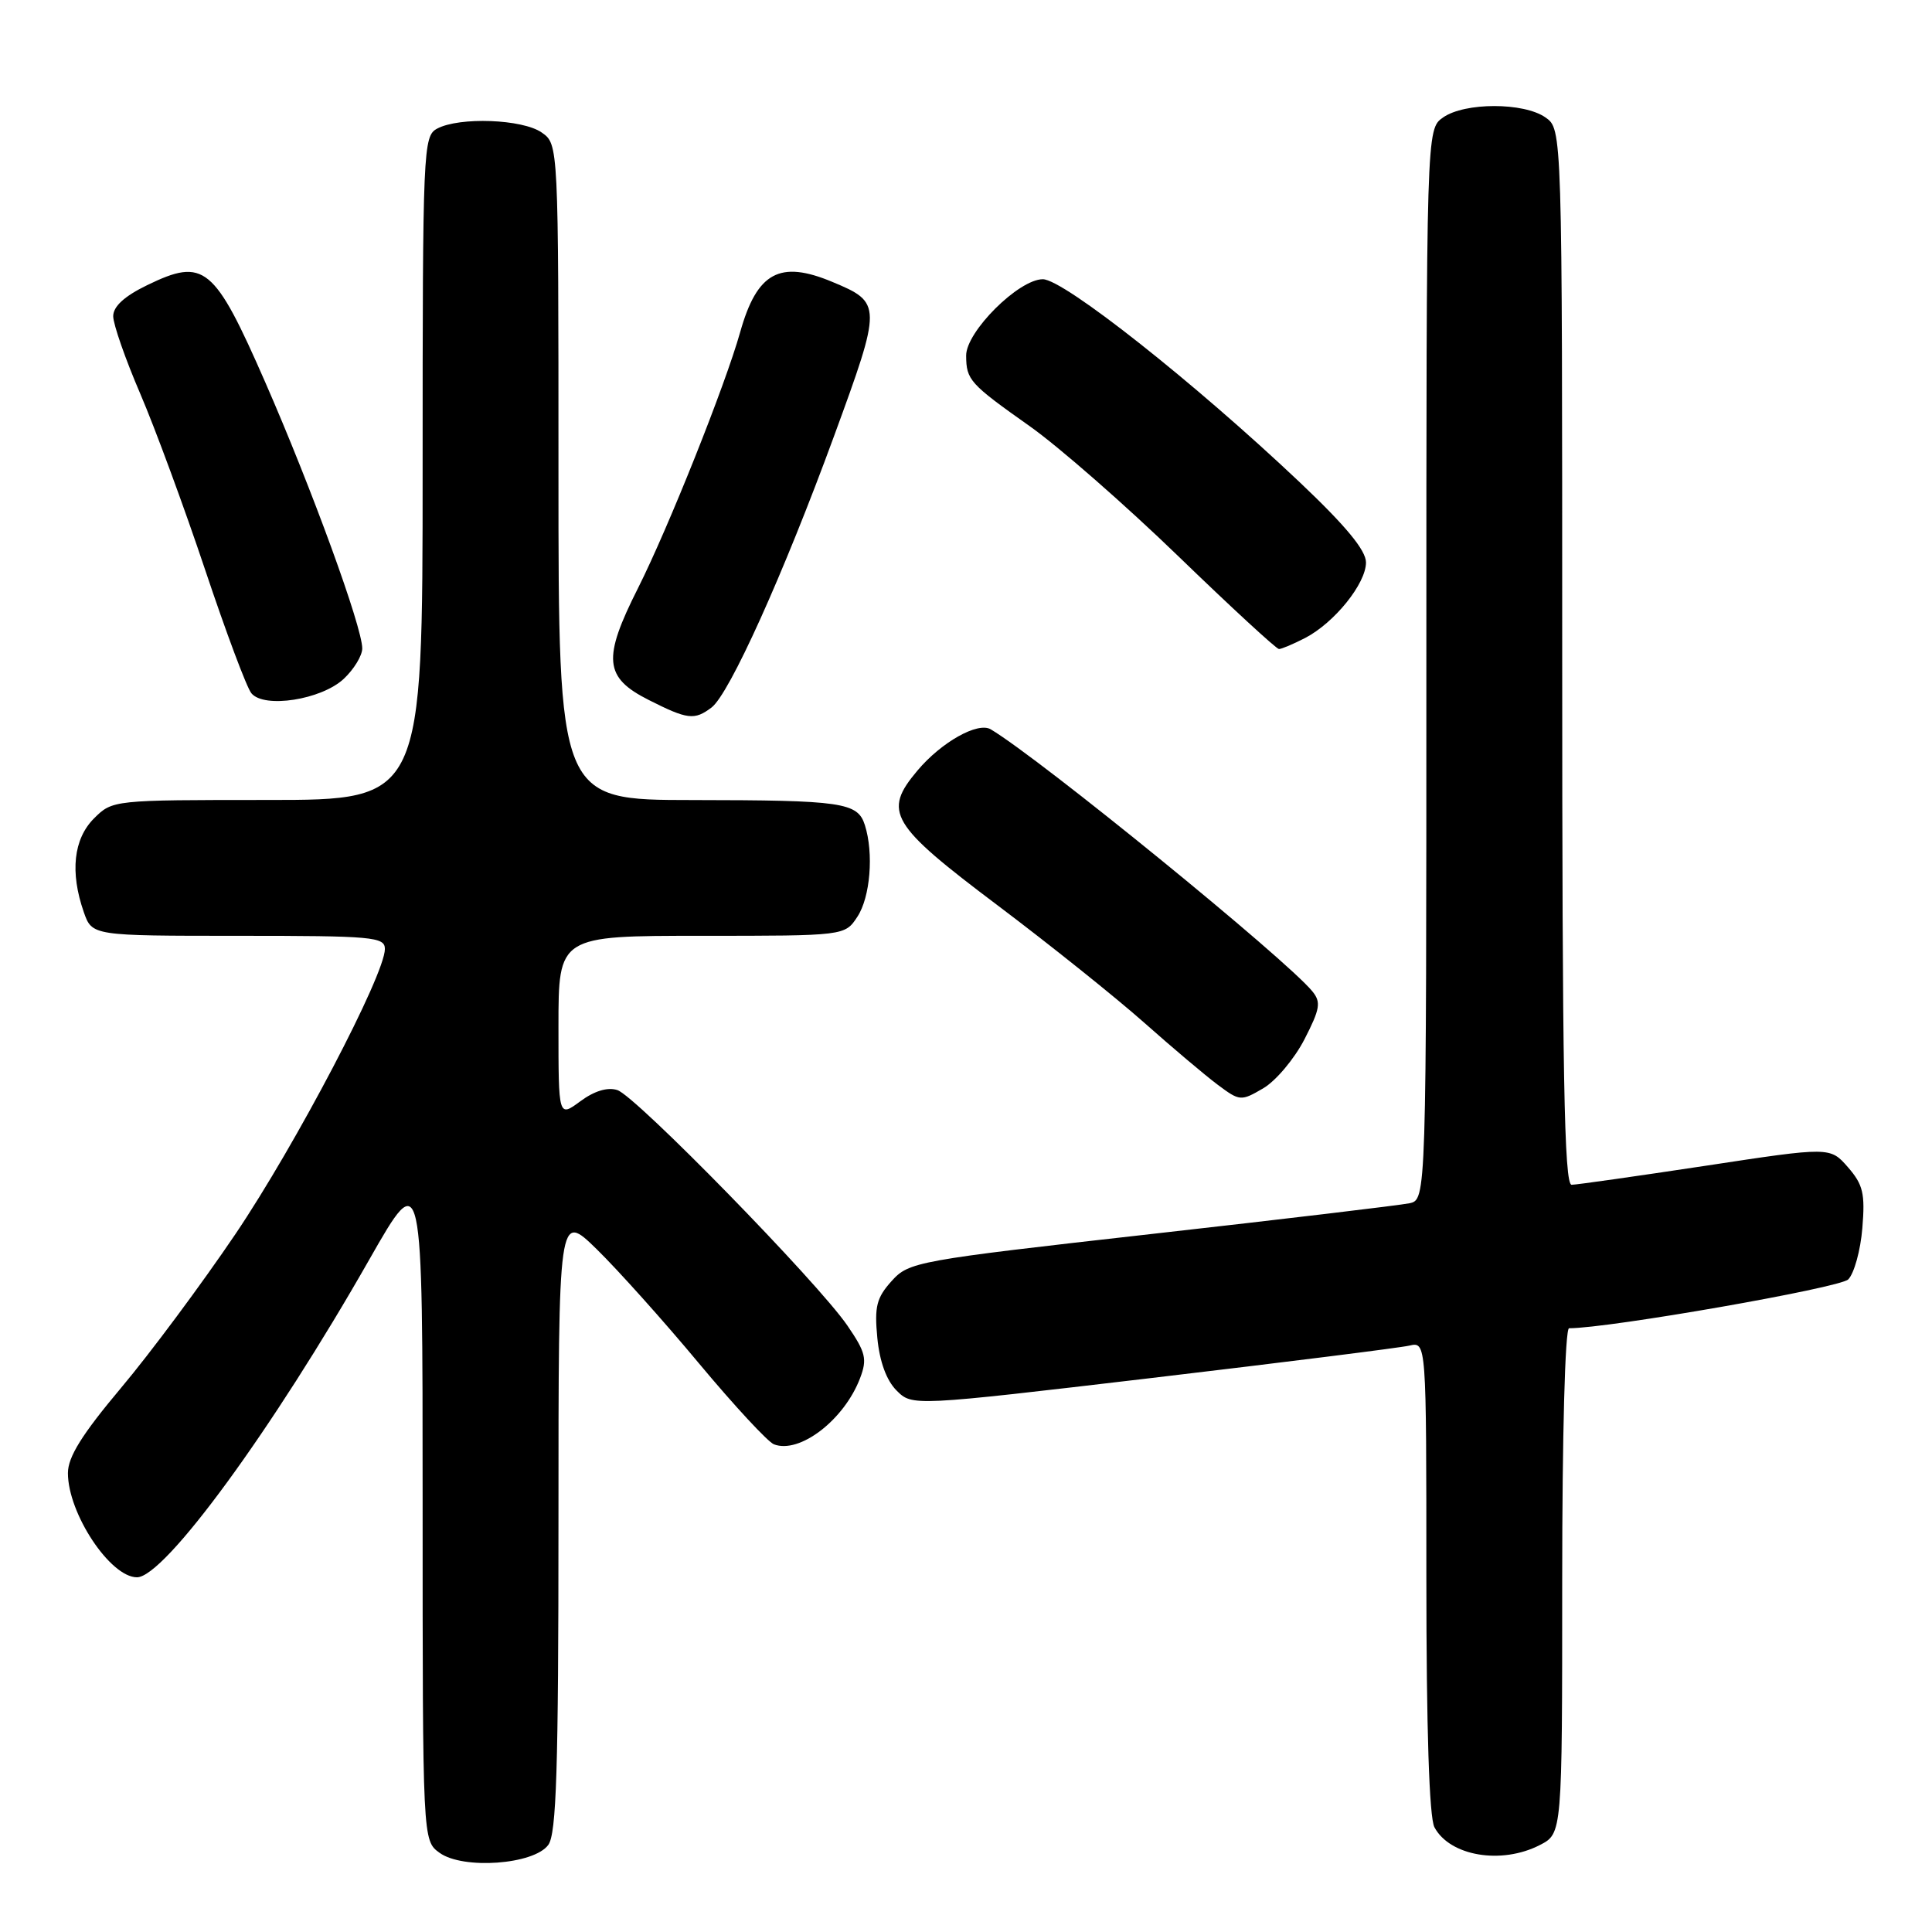 <?xml version="1.0" encoding="UTF-8" standalone="no"?>
<!DOCTYPE svg PUBLIC "-//W3C//DTD SVG 1.1//EN" "http://www.w3.org/Graphics/SVG/1.1/DTD/svg11.dtd" >
<svg xmlns="http://www.w3.org/2000/svg" xmlns:xlink="http://www.w3.org/1999/xlink" version="1.1" viewBox="0 0 256 256">
 <g >
 <path fill="currentColor"
d=" M 72.65 244.46 C 73.73 242.99 74.00 234.46 74.00 201.60 C 74.00 160.58 74.00 160.58 79.08 165.54 C 81.87 168.27 87.97 175.07 92.62 180.66 C 97.28 186.25 101.75 191.07 102.55 191.38 C 105.95 192.69 111.87 188.14 113.97 182.60 C 114.93 180.07 114.71 179.19 112.28 175.64 C 108.34 169.89 84.23 145.21 81.80 144.44 C 80.50 144.02 78.74 144.56 76.89 145.93 C 74.00 148.06 74.00 148.06 74.00 136.03 C 74.00 124.00 74.00 124.00 92.98 124.00 C 111.95 124.00 111.95 124.00 113.61 121.47 C 115.32 118.87 115.79 113.07 114.60 109.33 C 113.65 106.32 111.62 106.03 91.75 106.01 C 74.00 106.00 74.00 106.00 74.00 62.56 C 74.00 19.11 74.00 19.11 71.78 17.56 C 69.24 15.78 60.87 15.47 57.93 17.04 C 56.07 18.03 56.00 19.59 56.00 62.04 C 56.00 106.00 56.00 106.00 35.45 106.00 C 14.97 106.00 14.90 106.01 12.45 108.45 C 9.74 111.17 9.26 115.57 11.10 120.85 C 12.20 124.00 12.20 124.00 31.60 124.00 C 49.41 124.00 51.00 124.14 51.00 125.75 C 50.99 129.18 39.18 151.69 31.21 163.50 C 26.75 170.10 19.93 179.28 16.05 183.89 C 10.86 190.07 9.00 193.05 9.00 195.19 C 9.00 200.54 14.61 209.00 18.15 209.00 C 21.80 209.00 36.09 189.46 48.95 166.87 C 56.00 154.50 56.00 154.50 56.00 199.19 C 56.00 243.89 56.00 243.89 58.25 245.51 C 61.35 247.75 70.75 247.07 72.65 244.46 Z  M 204.05 244.47 C 207.00 242.95 207.00 242.95 207.00 209.47 C 207.00 190.11 207.38 176.00 207.91 176.00 C 213.20 176.00 243.78 170.65 244.90 169.53 C 245.68 168.74 246.53 165.69 246.77 162.73 C 247.15 158.15 246.87 156.97 244.86 154.66 C 242.50 151.96 242.50 151.96 226.00 154.47 C 216.93 155.84 208.94 156.98 208.25 156.99 C 207.26 157.00 207.00 142.35 207.00 87.06 C 207.00 17.11 207.00 17.11 204.78 15.56 C 201.91 13.55 194.09 13.55 191.22 15.56 C 189.00 17.11 189.00 17.11 189.00 88.04 C 189.00 158.96 189.00 158.96 186.75 159.44 C 185.51 159.70 170.10 161.54 152.50 163.52 C 121.33 167.03 120.44 167.20 118.14 169.75 C 116.15 171.96 115.85 173.13 116.25 177.27 C 116.55 180.42 117.46 182.91 118.80 184.25 C 120.88 186.33 120.88 186.33 152.69 182.58 C 170.19 180.51 185.51 178.59 186.75 178.30 C 189.00 177.78 189.00 177.78 189.00 208.96 C 189.00 229.10 189.38 240.84 190.07 242.12 C 192.11 245.95 198.96 247.10 204.05 244.47 Z  M 172.84 137.73 C 174.93 133.66 175.07 132.79 173.88 131.34 C 170.33 127.02 137.80 100.52 131.28 96.64 C 129.57 95.62 124.73 98.34 121.57 102.10 C 116.95 107.58 117.93 109.23 132.17 119.95 C 139.14 125.20 147.88 132.20 151.60 135.50 C 155.32 138.80 159.71 142.51 161.36 143.74 C 164.28 145.92 164.43 145.93 167.38 144.21 C 169.05 143.23 171.50 140.32 172.84 137.73 Z  M 94.28 93.75 C 96.64 91.97 103.79 76.14 110.52 57.77 C 116.88 40.41 116.88 40.10 110.28 37.35 C 103.32 34.44 100.31 36.08 98.08 44.00 C 96.09 51.07 88.57 69.91 84.55 77.91 C 79.81 87.30 80.05 89.77 85.96 92.75 C 91.11 95.35 92.01 95.46 94.28 93.75 Z  M 45.56 89.94 C 46.90 88.68 48.00 86.87 48.00 85.92 C 48.00 83.09 41.33 64.79 35.16 50.68 C 28.38 35.20 27.06 34.11 19.49 37.79 C 16.48 39.25 15.00 40.61 15.00 41.90 C 15.00 42.96 16.61 47.58 18.58 52.16 C 20.55 56.75 24.42 67.25 27.18 75.50 C 29.94 83.75 32.69 91.11 33.31 91.86 C 34.99 93.91 42.60 92.72 45.56 89.94 Z  M 172.93 84.54 C 176.81 82.53 181.00 77.33 181.00 74.53 C 181.00 72.92 178.34 69.70 172.25 63.93 C 158.31 50.73 140.94 37.00 138.18 37.00 C 134.98 37.00 127.99 43.96 128.02 47.13 C 128.04 50.35 128.49 50.85 136.44 56.47 C 140.25 59.16 149.11 66.91 156.11 73.68 C 163.12 80.46 169.13 86.00 169.47 86.00 C 169.82 86.00 171.37 85.34 172.93 84.54 Z "/>
</g>
</svg>